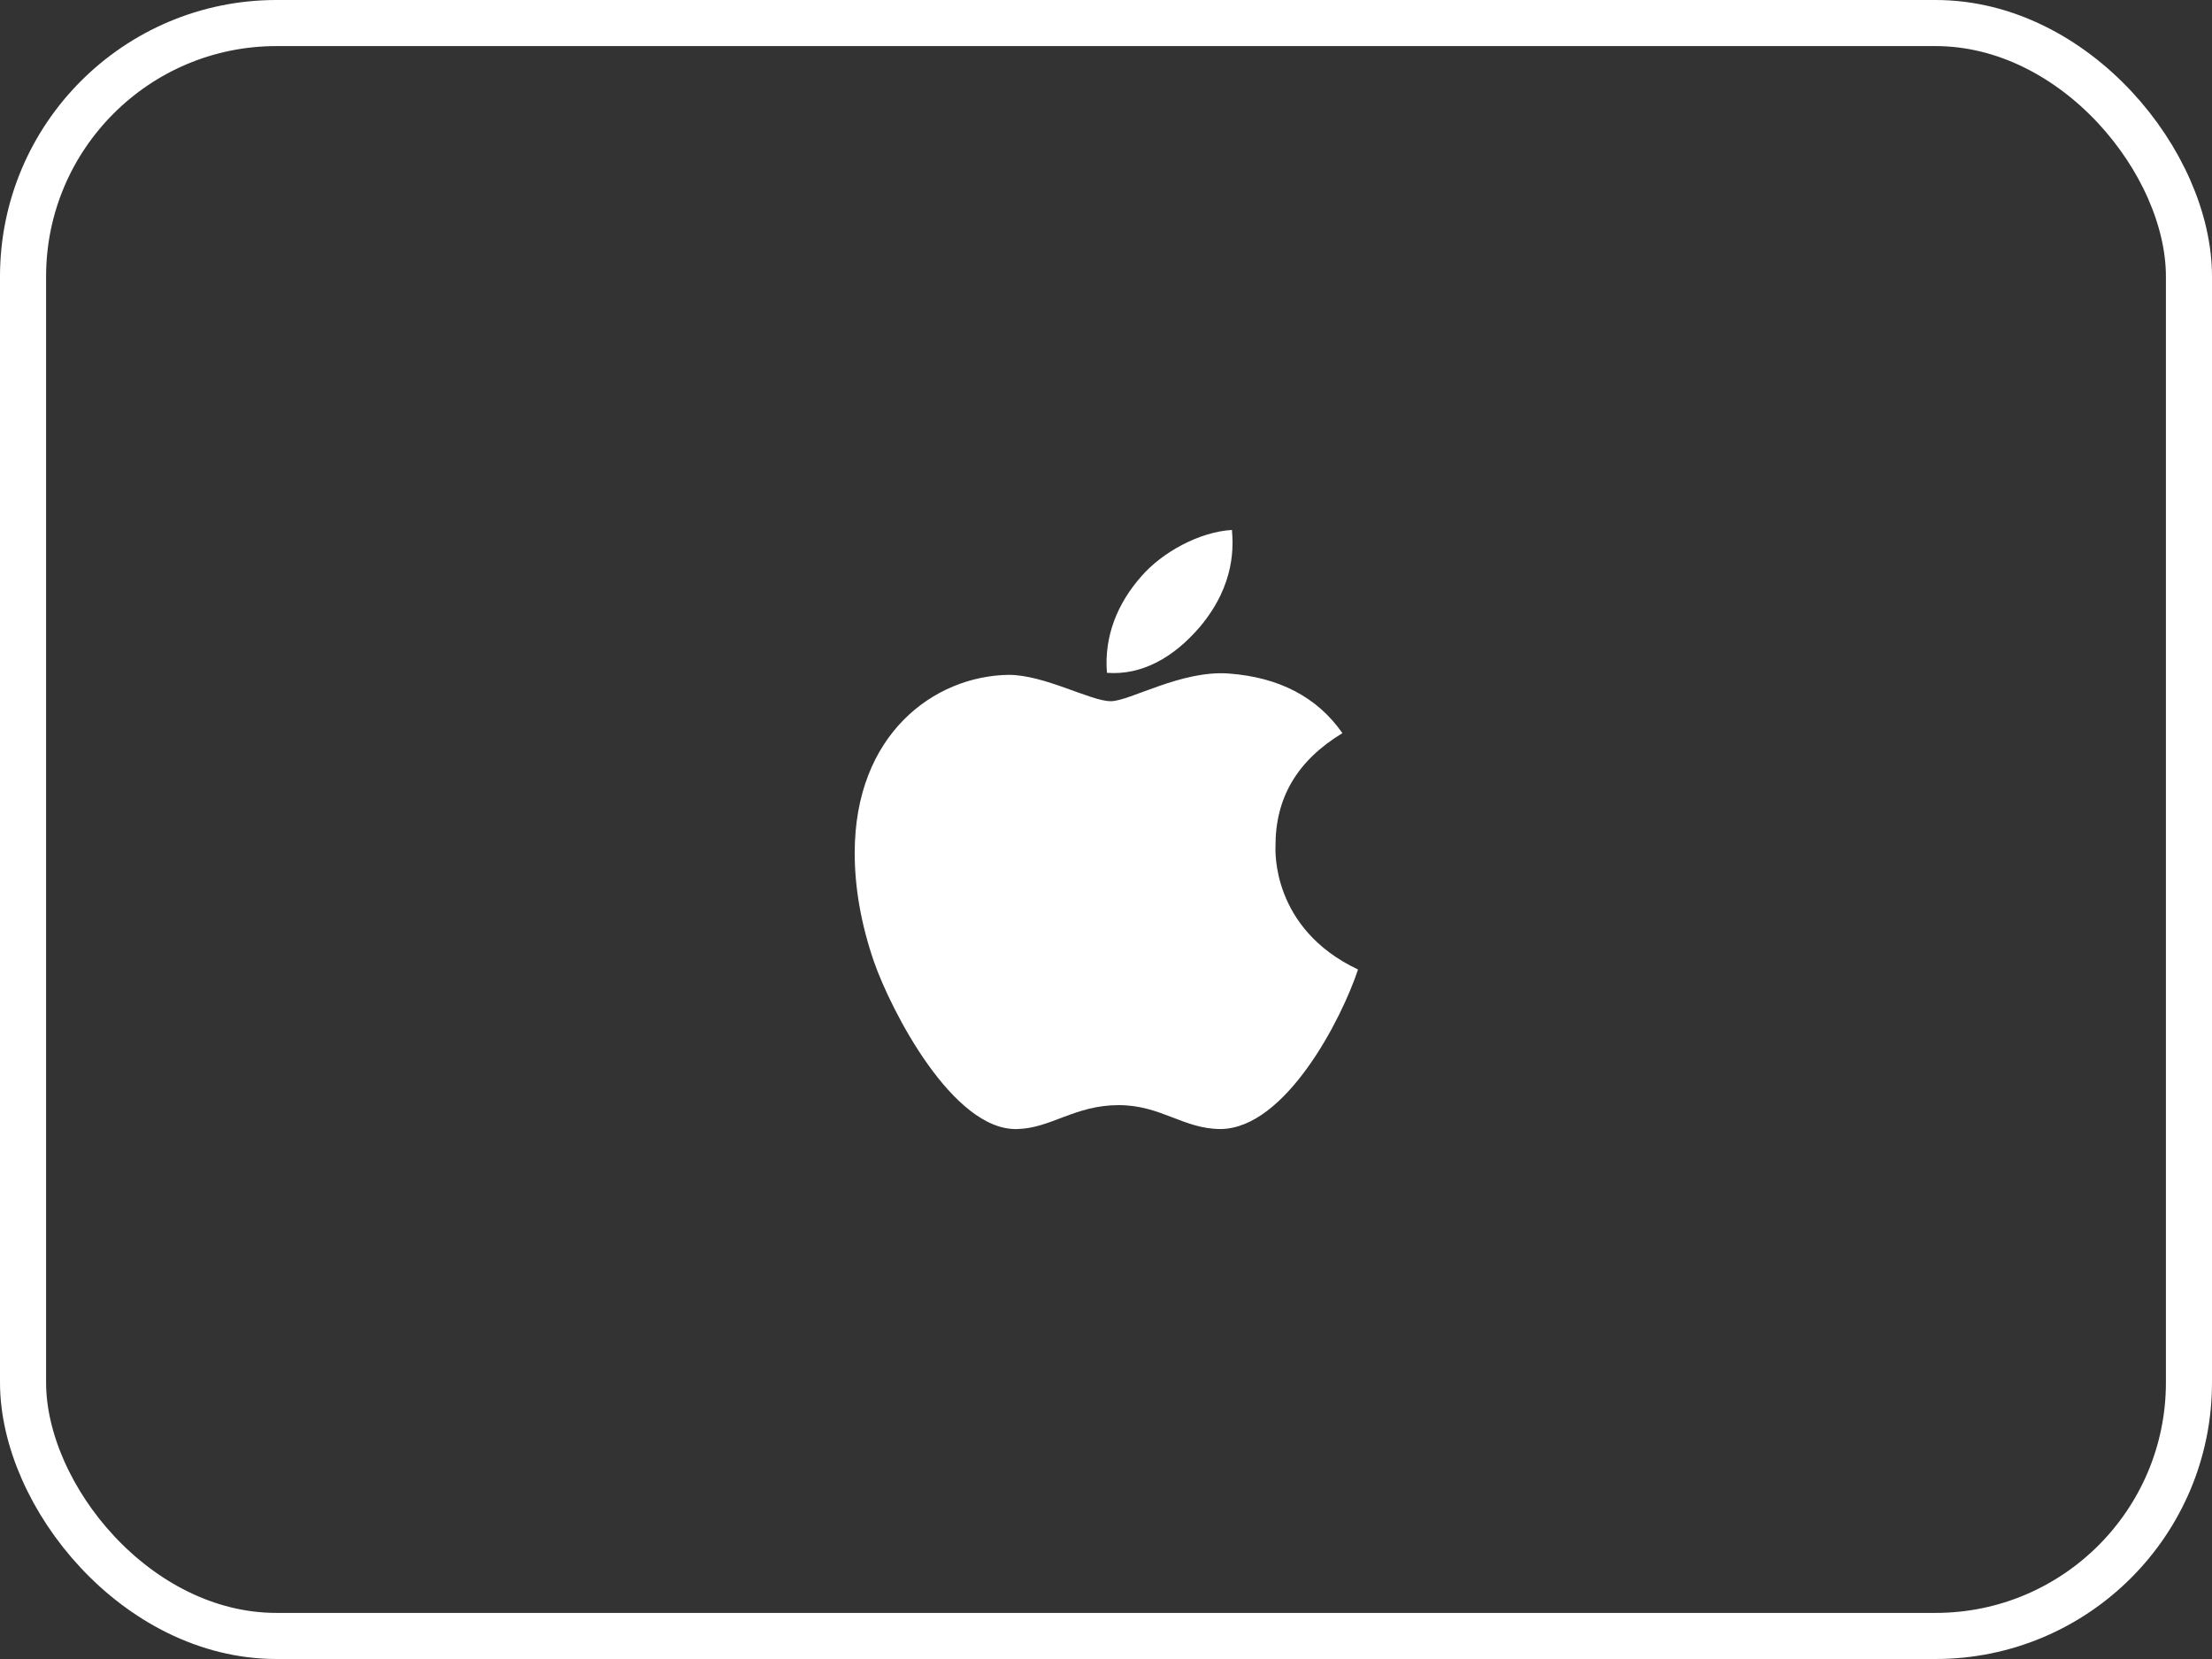 <svg width="48" height="36" viewBox="0 0 48 36" fill="none" xmlns="http://www.w3.org/2000/svg">
<rect x="0" y="0" width="48" height="36" fill="#333333" stroke="none"/>
<path d="M27.678 18.37C27.672 17.305 28.155 16.502 29.13 15.909C28.584 15.128 27.759 14.698 26.672 14.616C25.642 14.534 24.516 15.216 24.103 15.216C23.667 15.216 22.67 14.644 21.886 14.644C20.267 14.669 18.547 15.934 18.547 18.509C18.547 19.27 18.686 20.056 18.964 20.866C19.336 21.931 20.677 24.542 22.075 24.5C22.806 24.483 23.323 23.981 24.275 23.981C25.198 23.981 25.677 24.5 26.492 24.5C27.903 24.48 29.116 22.106 29.469 21.038C27.577 20.145 27.678 18.425 27.678 18.37ZM26.036 13.605C26.828 12.664 26.756 11.808 26.733 11.5C26.033 11.541 25.223 11.977 24.762 12.512C24.255 13.088 23.956 13.798 24.02 14.6C24.777 14.658 25.467 14.269 26.036 13.605Z" fill="white"/>
<rect x="0.5" y="0.5" width="47" height="35" rx="5.5" stroke="white"/>
</svg>
